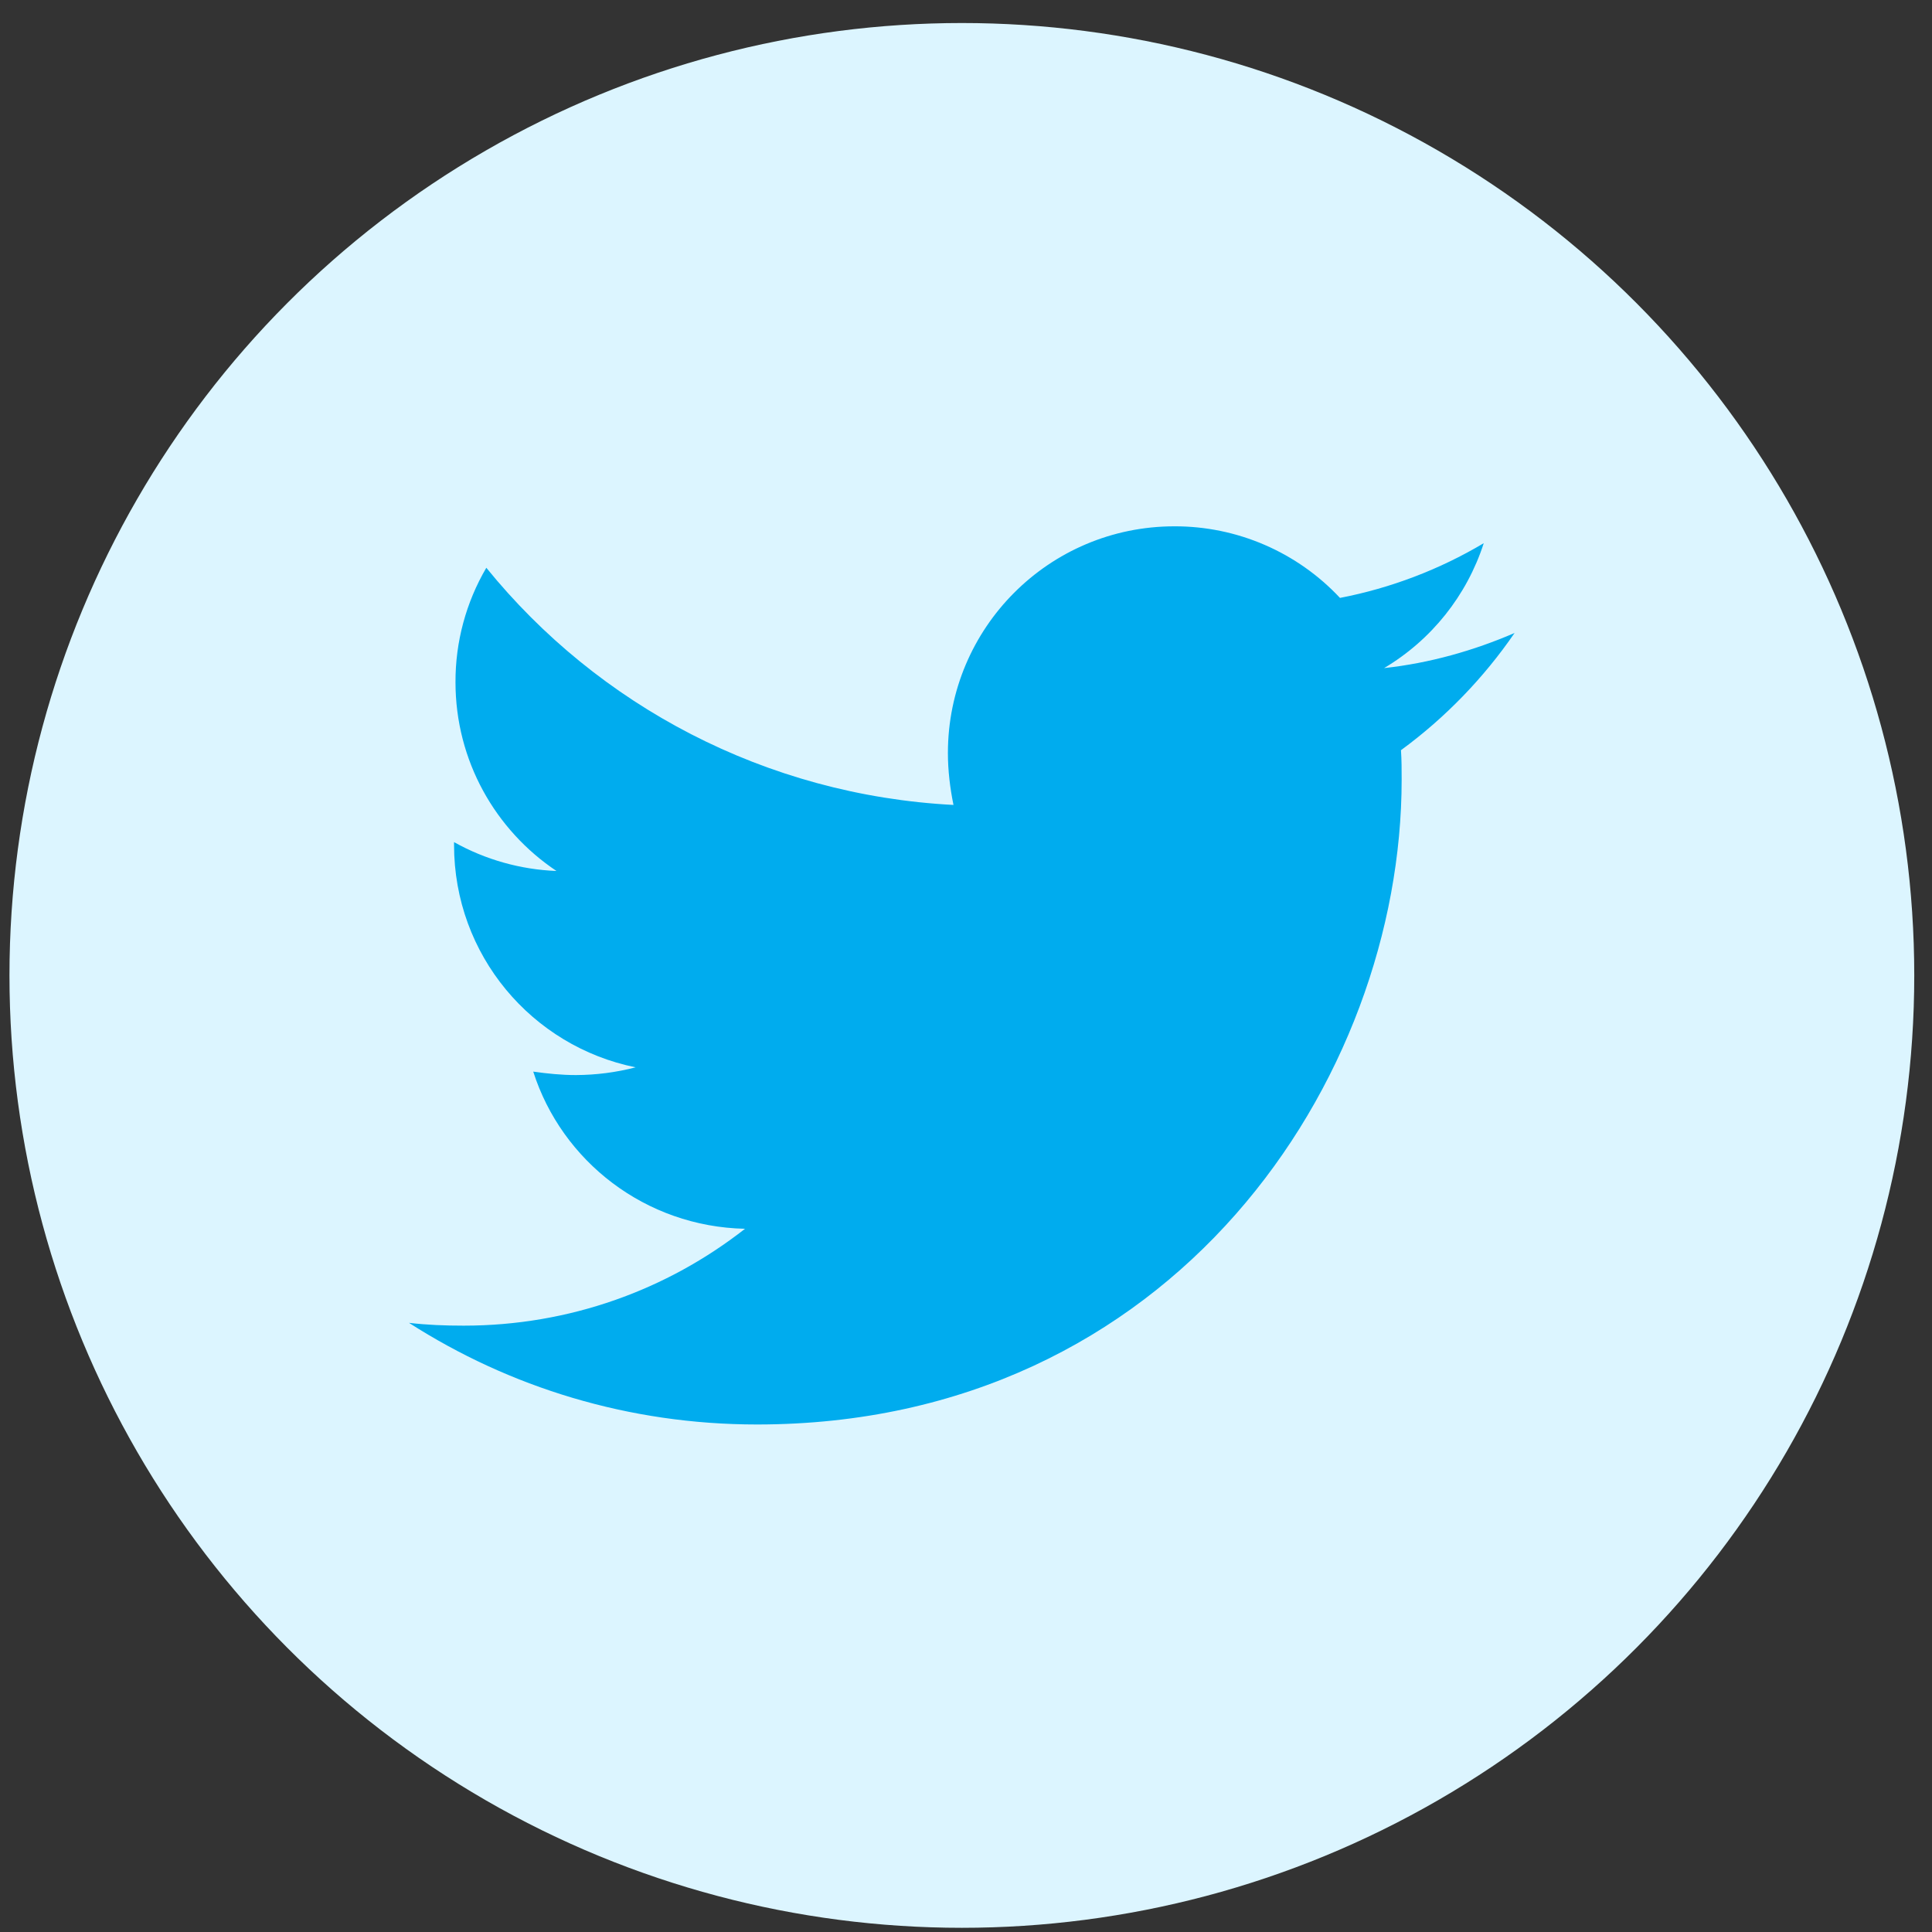 <svg width="71" height="71" viewBox="0 0 71 71" fill="none" xmlns="http://www.w3.org/2000/svg">
<rect x="0" y="0" width="71" height="71" fill="#333333" stroke="none"/>
<circle cx="35.348" cy="35.846" r="35" fill="#DCF5FF"/>
<path d="M55.66 23.262C54.166 23.907 52.54 24.371 50.865 24.552C52.604 23.518 53.906 21.887 54.527 19.962C52.896 20.932 51.108 21.613 49.244 21.973C48.465 21.14 47.523 20.477 46.476 20.024C45.429 19.571 44.3 19.339 43.16 19.342C38.546 19.342 34.835 23.082 34.835 27.672C34.835 28.316 34.913 28.961 35.04 29.581C28.131 29.22 21.969 25.919 17.872 20.865C17.125 22.14 16.734 23.592 16.739 25.069C16.739 27.96 18.209 30.509 20.45 32.008C19.129 31.956 17.84 31.593 16.686 30.948V31.051C16.686 35.098 19.547 38.453 23.36 39.224C22.644 39.41 21.908 39.505 21.168 39.508C20.626 39.508 20.113 39.454 19.596 39.381C20.65 42.681 23.722 45.079 27.379 45.157C24.517 47.398 20.933 48.717 17.042 48.717C16.344 48.717 15.699 48.692 15.03 48.614C18.722 50.982 23.102 52.349 27.818 52.349C43.131 52.349 51.51 39.664 51.51 28.653C51.51 28.292 51.51 27.93 51.485 27.569C53.106 26.383 54.527 24.913 55.66 23.262Z" fill="#00ACEE"/>
</svg>
